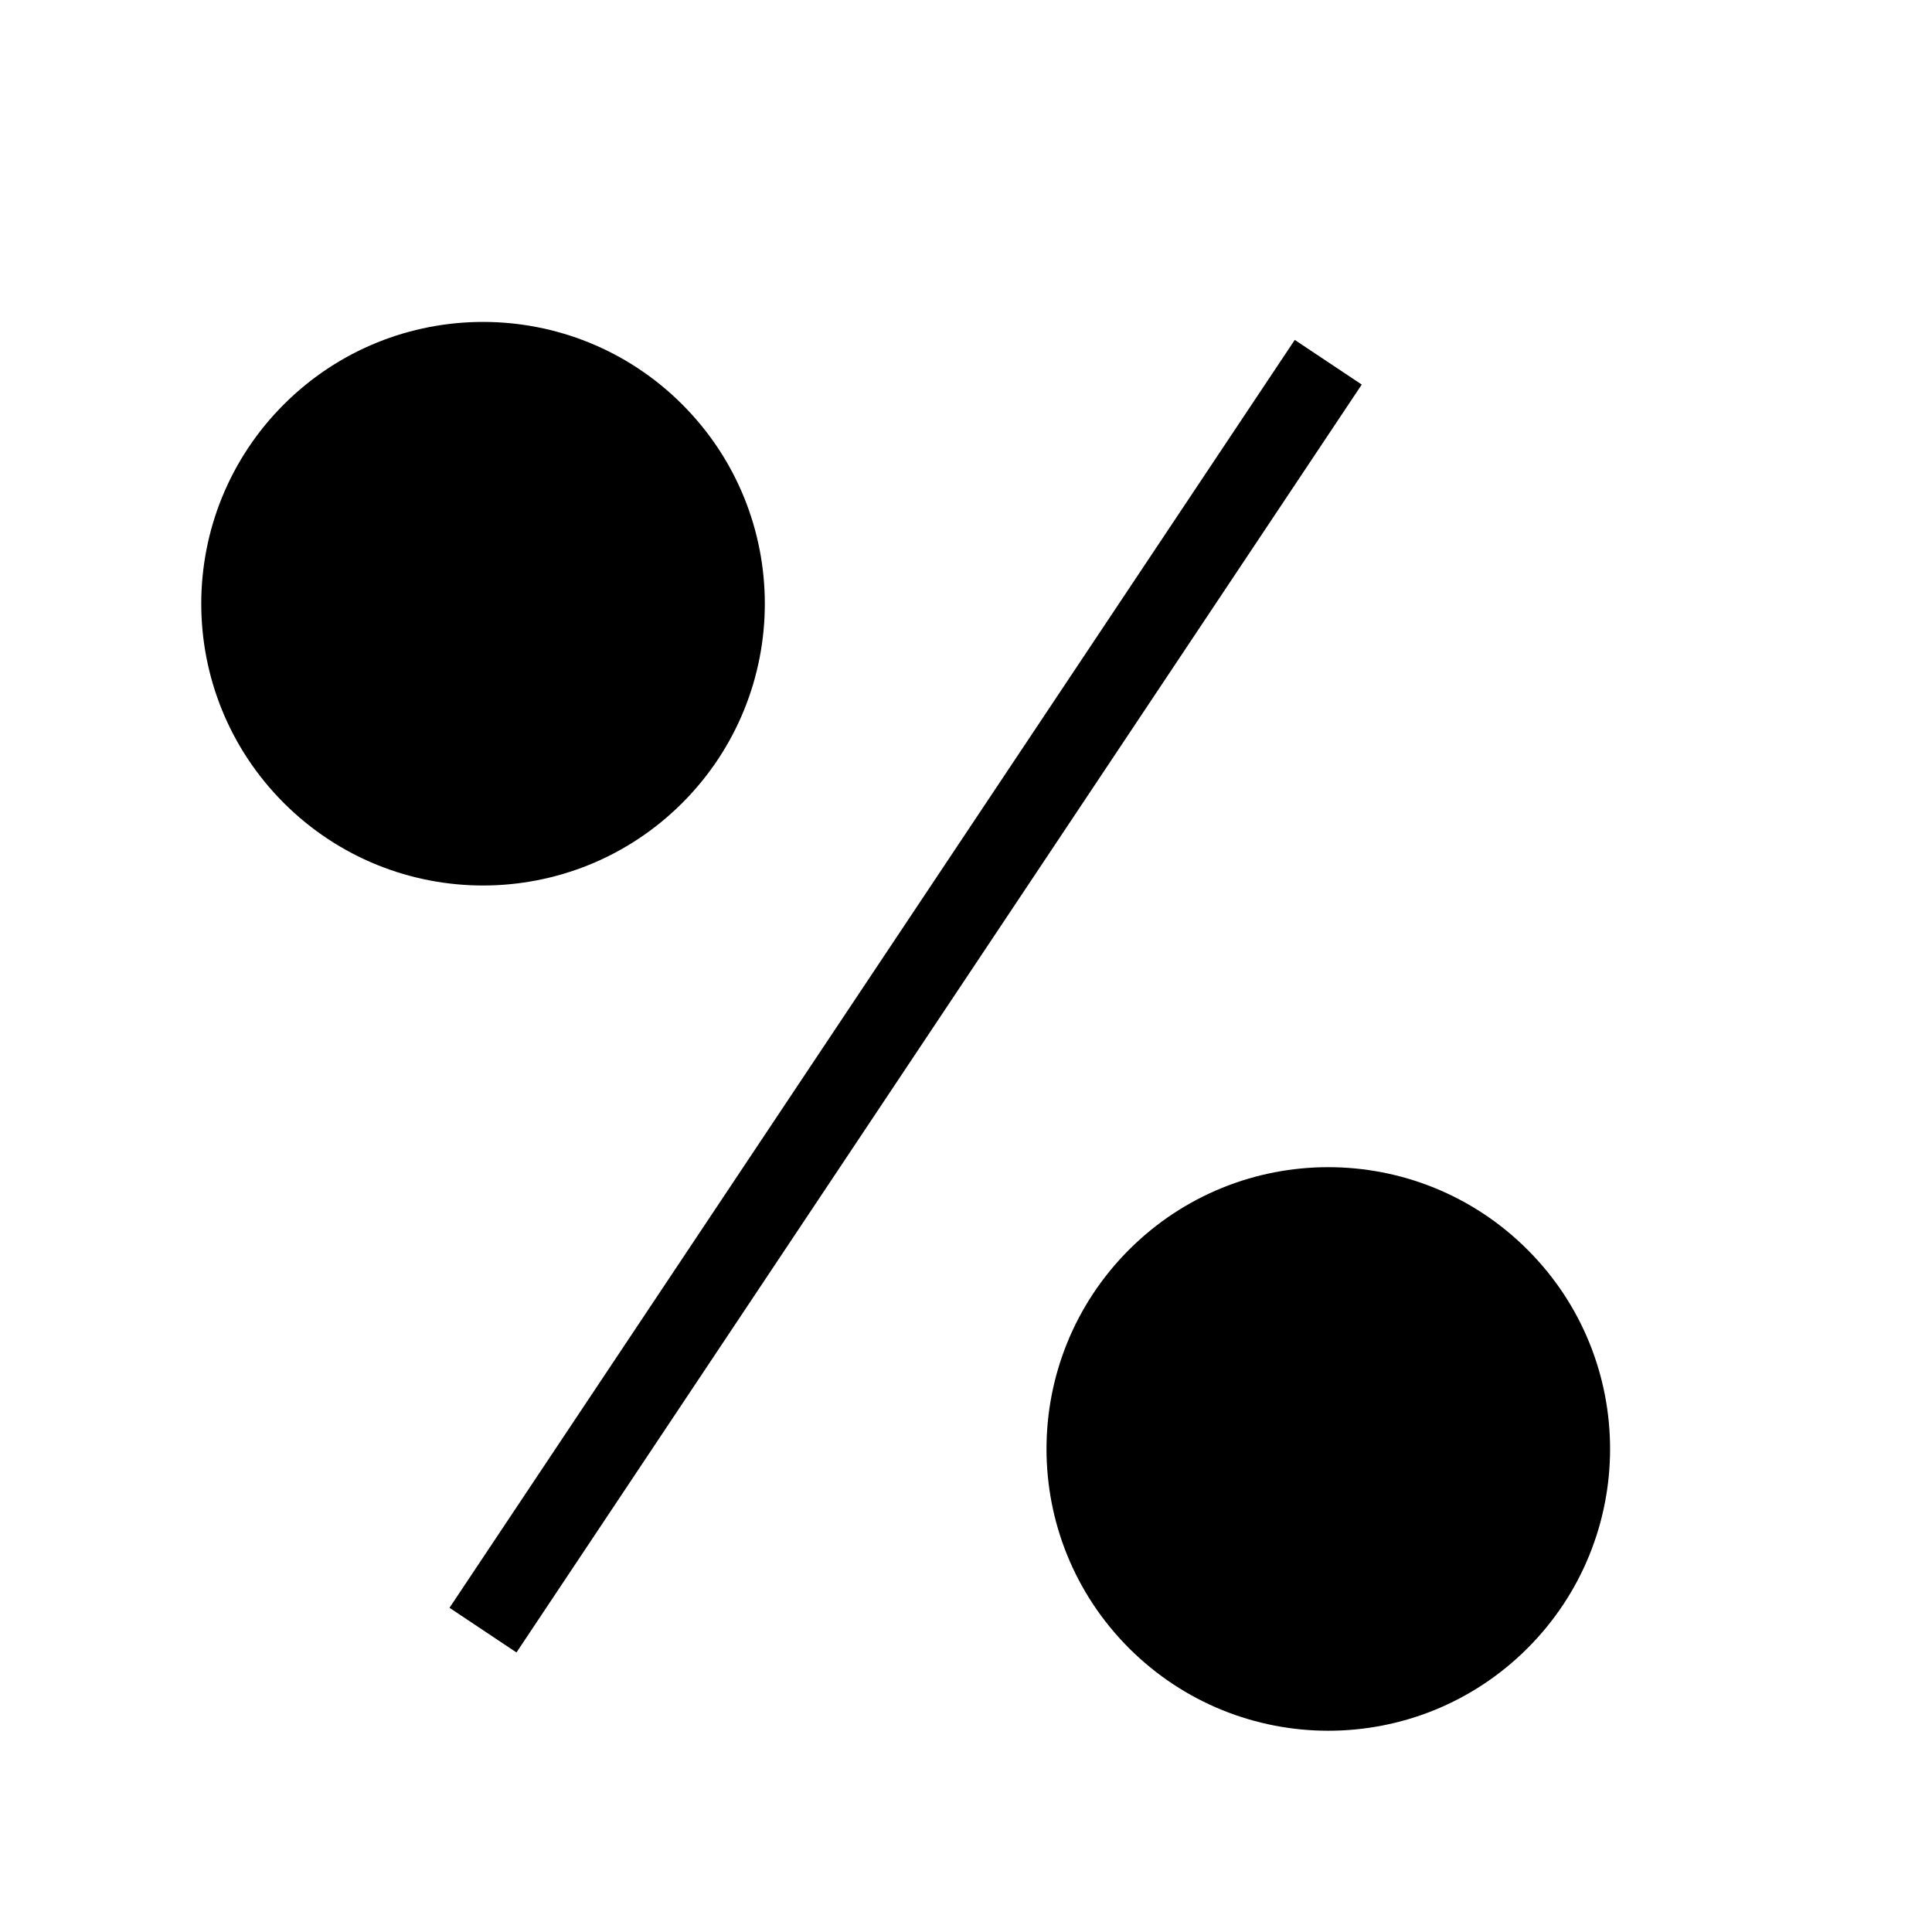 <svg xmlns="http://www.w3.org/2000/svg" viewBox="0 0 24 24"><path stroke="currentColor" d="M6 20.25 16.5 4.5M3.879 9.621c-1.172-1.172-1.172-3.071 0-4.243 1.172-1.172 3.071-1.172 4.243 0 1.172 1.172 1.172 3.071 0 4.243-1.172 1.172-3.071 1.172-4.243 0ZM14.379 20.121c-1.172-1.171-1.172-3.071 0-4.243 1.171-1.172 3.071-1.172 4.243 0 1.172 1.171 1.172 3.071 0 4.243-1.171 1.172-3.071 1.172-4.243 0Z"/></svg>
